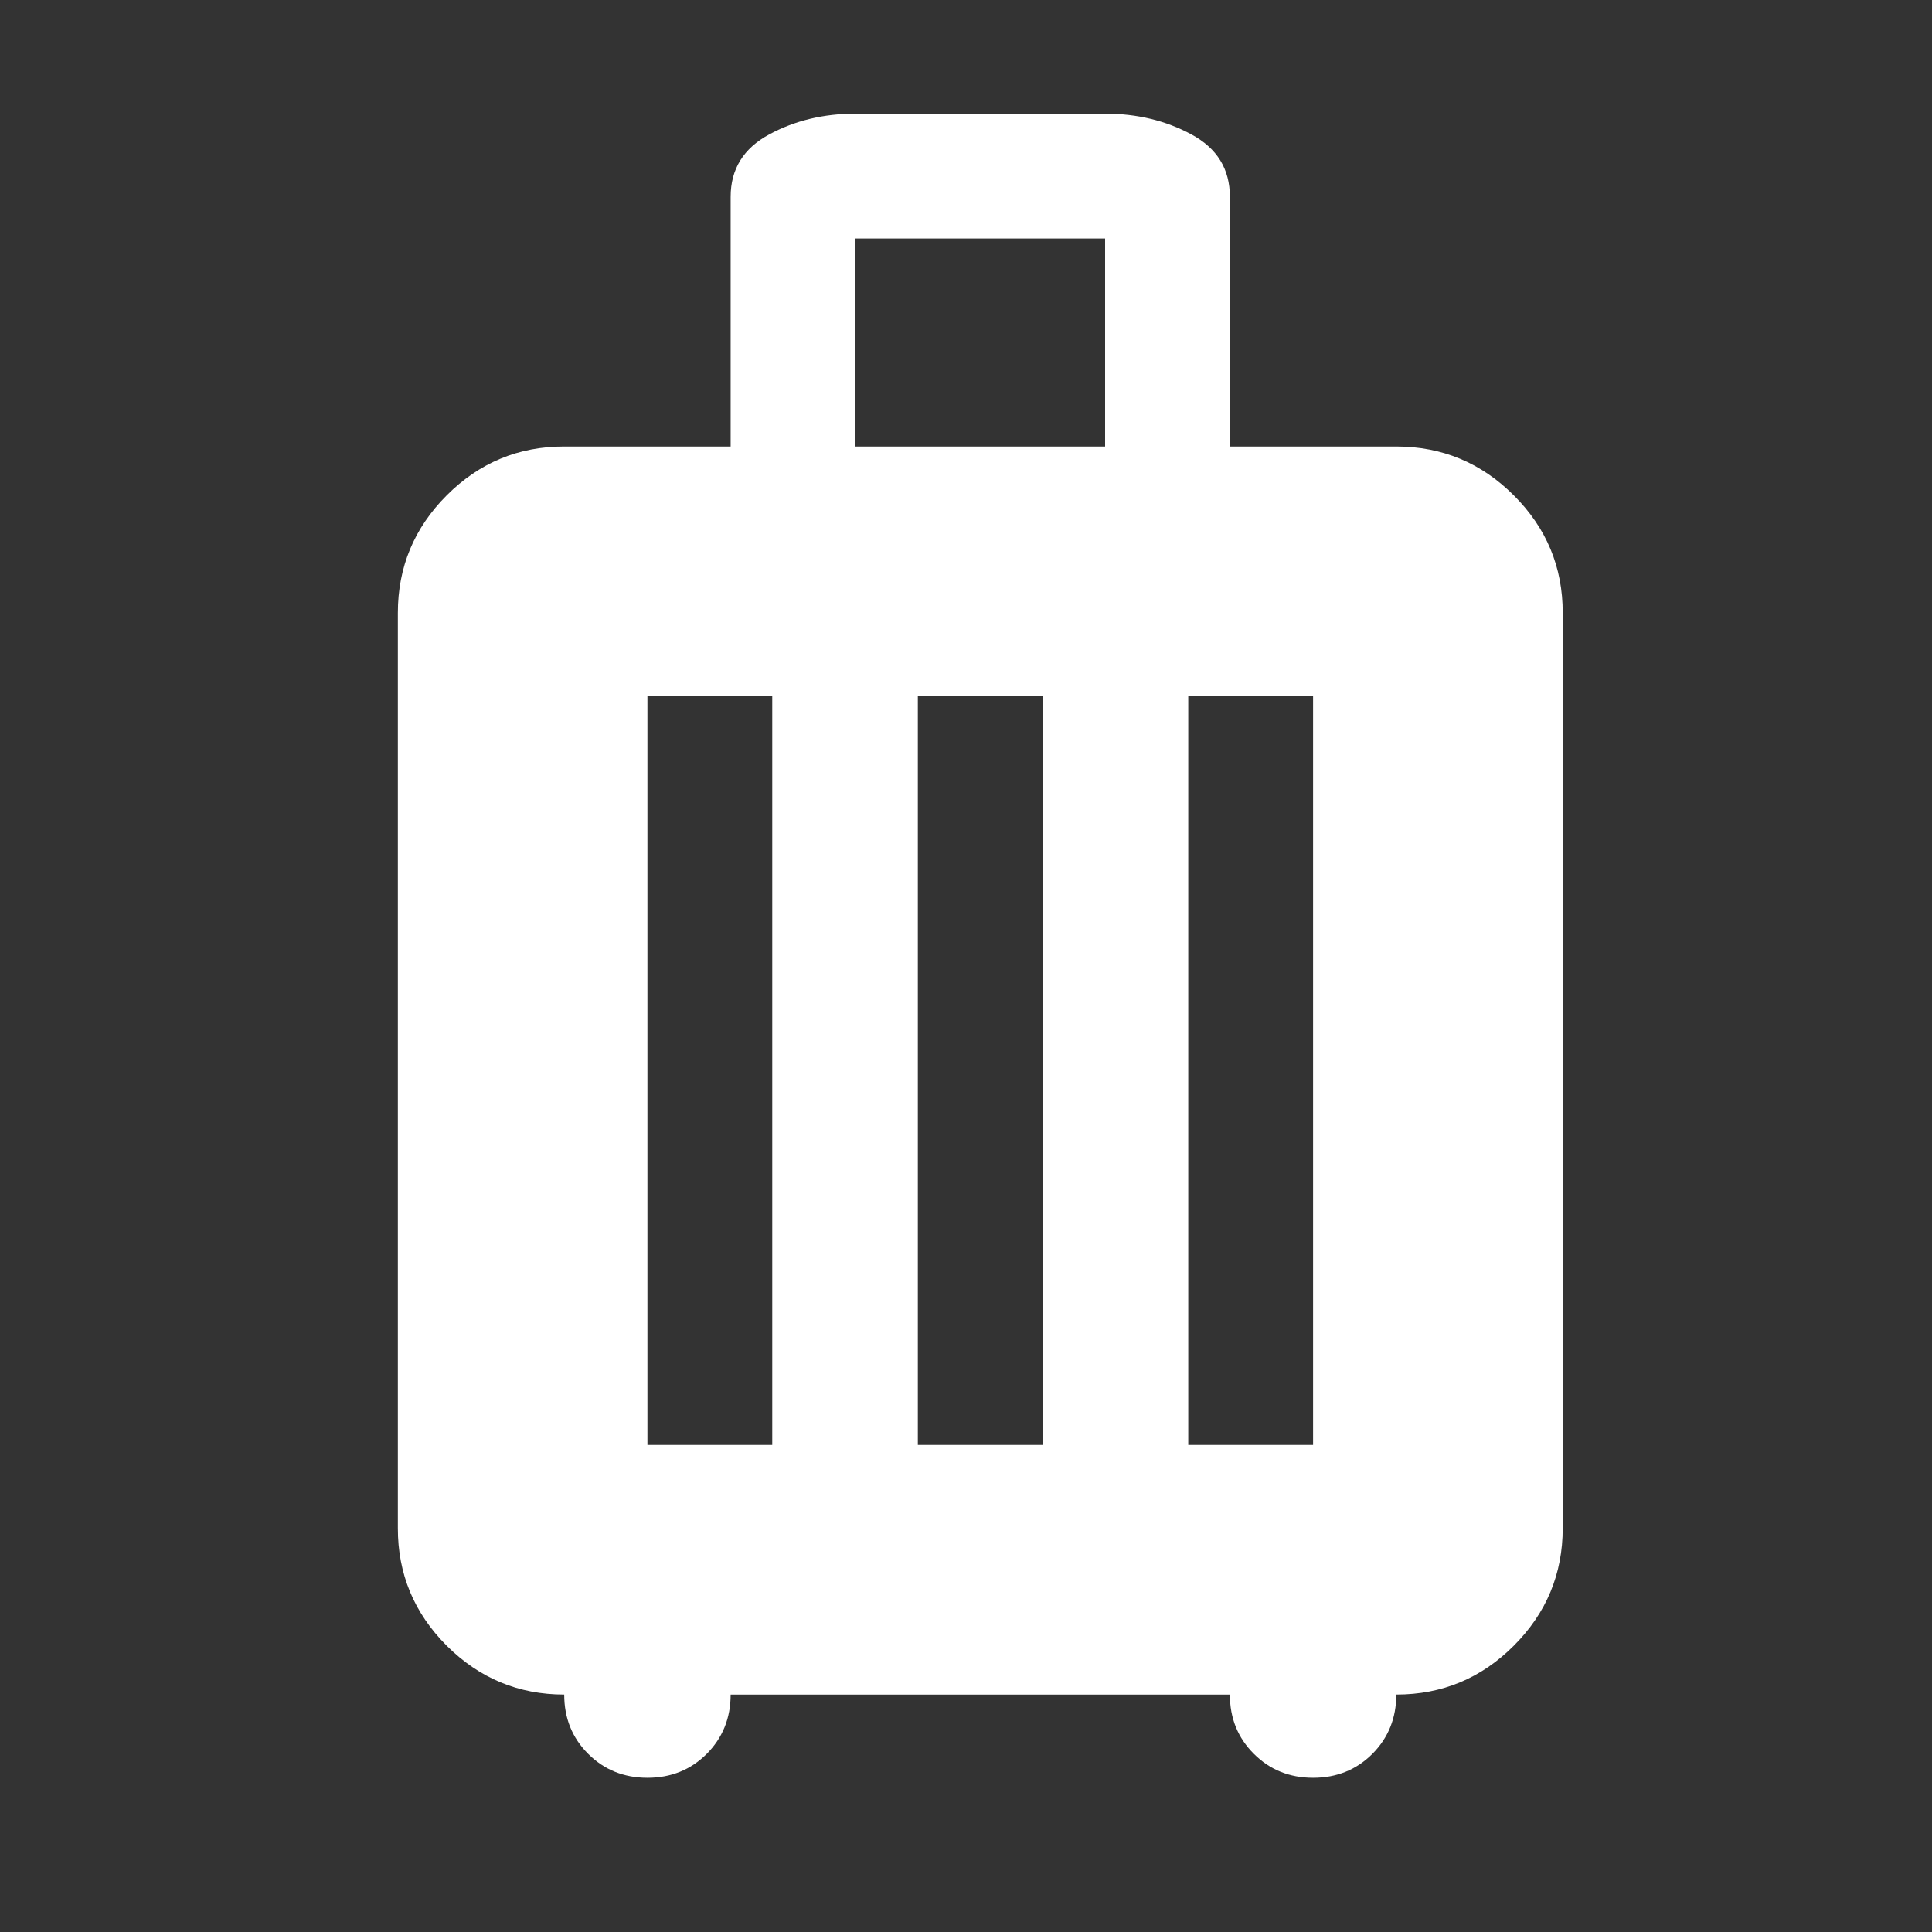<svg width="28" height="28" viewBox="0 0 28 28" fill="none" xmlns="http://www.w3.org/2000/svg">
<rect x="0" y="0" width="28" height="28" fill="#333333" stroke="none"/>
<path d="M8.177 24.559C7.514 24.559 6.946 24.322 6.473 23.85C6.001 23.377 5.765 22.809 5.766 22.147V8.882C5.766 8.219 6.002 7.651 6.475 7.178C6.947 6.706 7.515 6.47 8.177 6.471H10.589V2.853C10.589 2.451 10.775 2.149 11.148 1.948C11.52 1.747 11.937 1.647 12.398 1.647H16.016C16.478 1.647 16.895 1.747 17.267 1.948C17.64 2.149 17.825 2.451 17.824 2.853V6.471H20.236C20.899 6.471 21.467 6.707 21.94 7.18C22.413 7.652 22.649 8.22 22.648 8.882V22.147C22.648 22.81 22.412 23.378 21.939 23.851C21.466 24.324 20.899 24.559 20.236 24.559C20.236 24.9 20.12 25.187 19.889 25.419C19.657 25.65 19.371 25.765 19.03 25.765C18.689 25.765 18.402 25.649 18.171 25.417C17.939 25.186 17.824 24.9 17.824 24.559H10.589C10.589 24.9 10.473 25.187 10.242 25.419C10.01 25.65 9.724 25.765 9.383 25.765C9.042 25.765 8.755 25.649 8.523 25.417C8.292 25.186 8.177 24.9 8.177 24.559ZM12.398 6.471H16.016V3.456H12.398V6.471ZM9.383 20.941H11.192V10.088H9.383V20.941ZM13.302 20.941H15.111V10.088H13.302V20.941ZM17.221 20.941H19.03V10.088H17.221V20.941Z" fill="white"/>
</svg>
